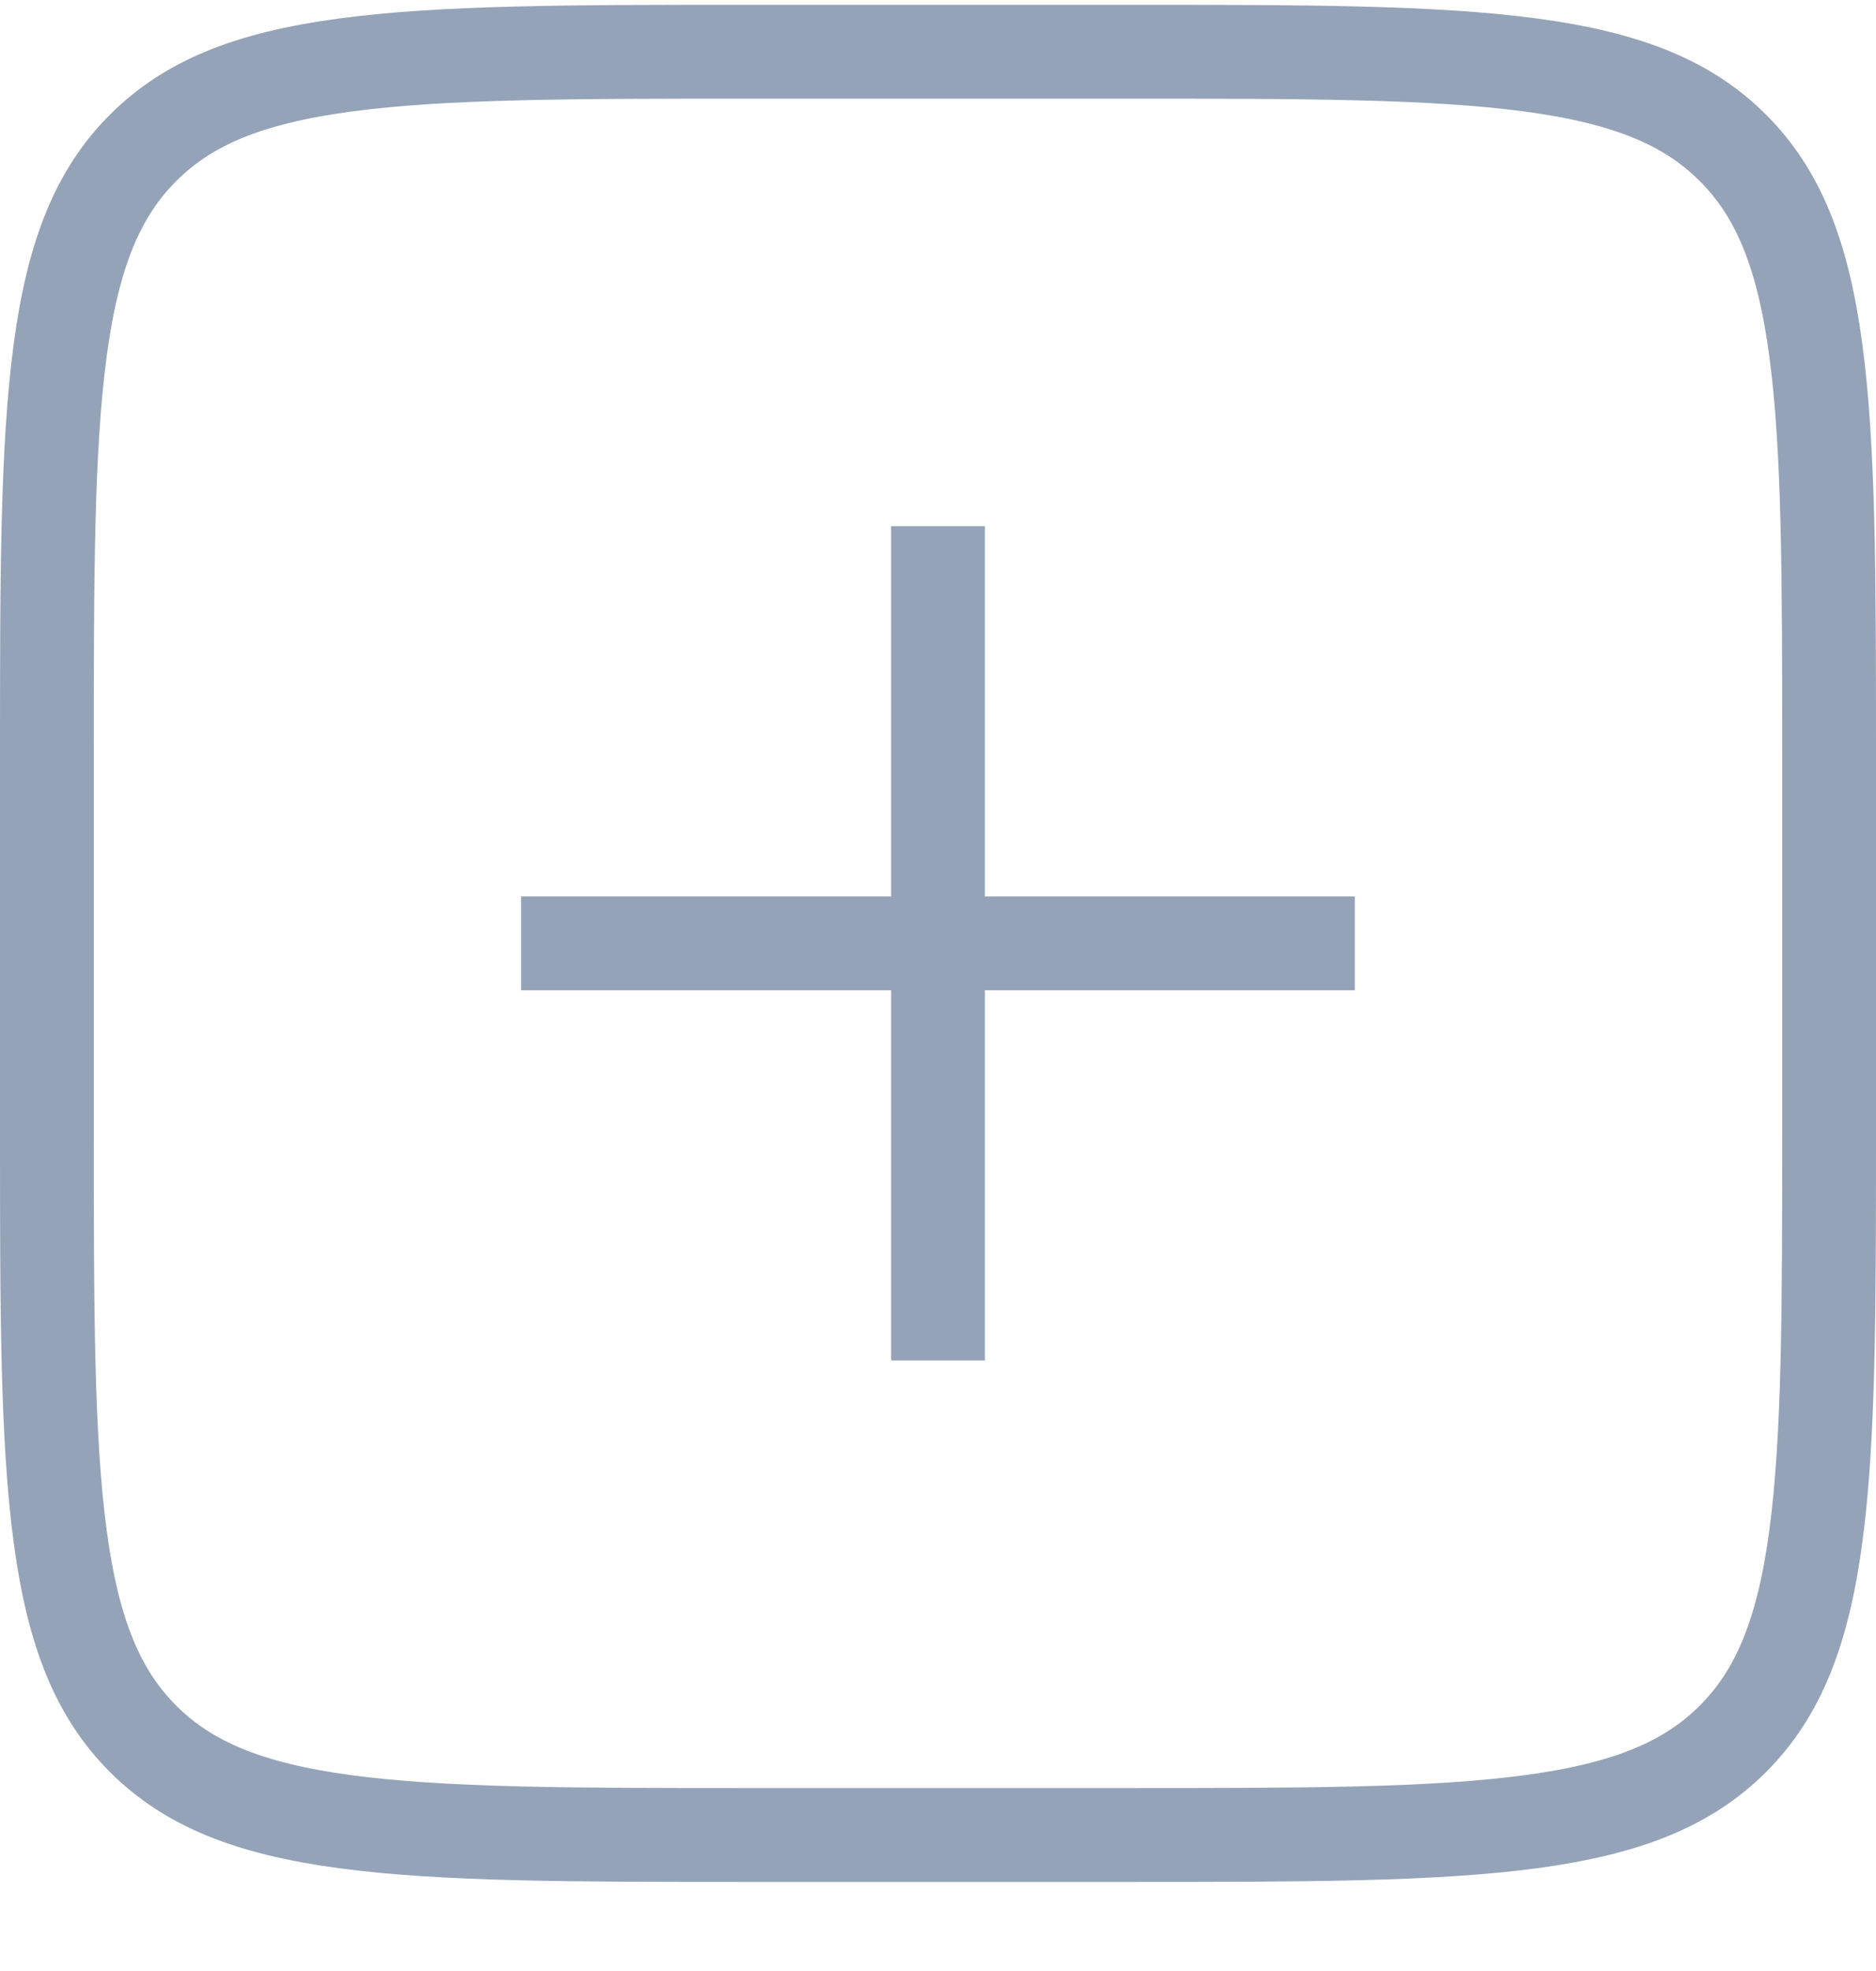 <svg width="20" height="21" viewBox="0 0 20 21" fill="none" xmlns="http://www.w3.org/2000/svg">
<path d="M0.5 8.051C0.5 6.151 0.501 4.776 0.642 3.728C0.781 2.694 1.048 2.053 1.525 1.576C2.003 1.098 2.644 0.832 3.678 0.693C4.726 0.552 6.1 0.551 8 0.551H12C13.9 0.551 15.274 0.552 16.323 0.693C17.356 0.832 17.997 1.098 18.475 1.576C18.952 2.053 19.219 2.694 19.358 3.728C19.499 4.776 19.5 6.151 19.5 8.051V12.051C19.5 13.95 19.499 15.325 19.358 16.373C19.219 17.407 18.952 18.048 18.475 18.526C17.997 19.003 17.356 19.27 16.323 19.409C15.274 19.55 13.9 19.551 12 19.551H8C6.1 19.551 4.726 19.55 3.678 19.409C2.644 19.27 2.003 19.003 1.525 18.526C1.048 18.048 0.781 17.407 0.642 16.373C0.501 15.325 0.5 13.95 0.5 12.051V8.051Z" stroke="#94A3B8"/>
<path d="M10 5.606L10 14.495" stroke="#94A3B8" stroke-linejoin="round"/>
<path d="M14.444 10.051L5.555 10.051" stroke="#94A3B8" stroke-linejoin="round"/>
</svg>
